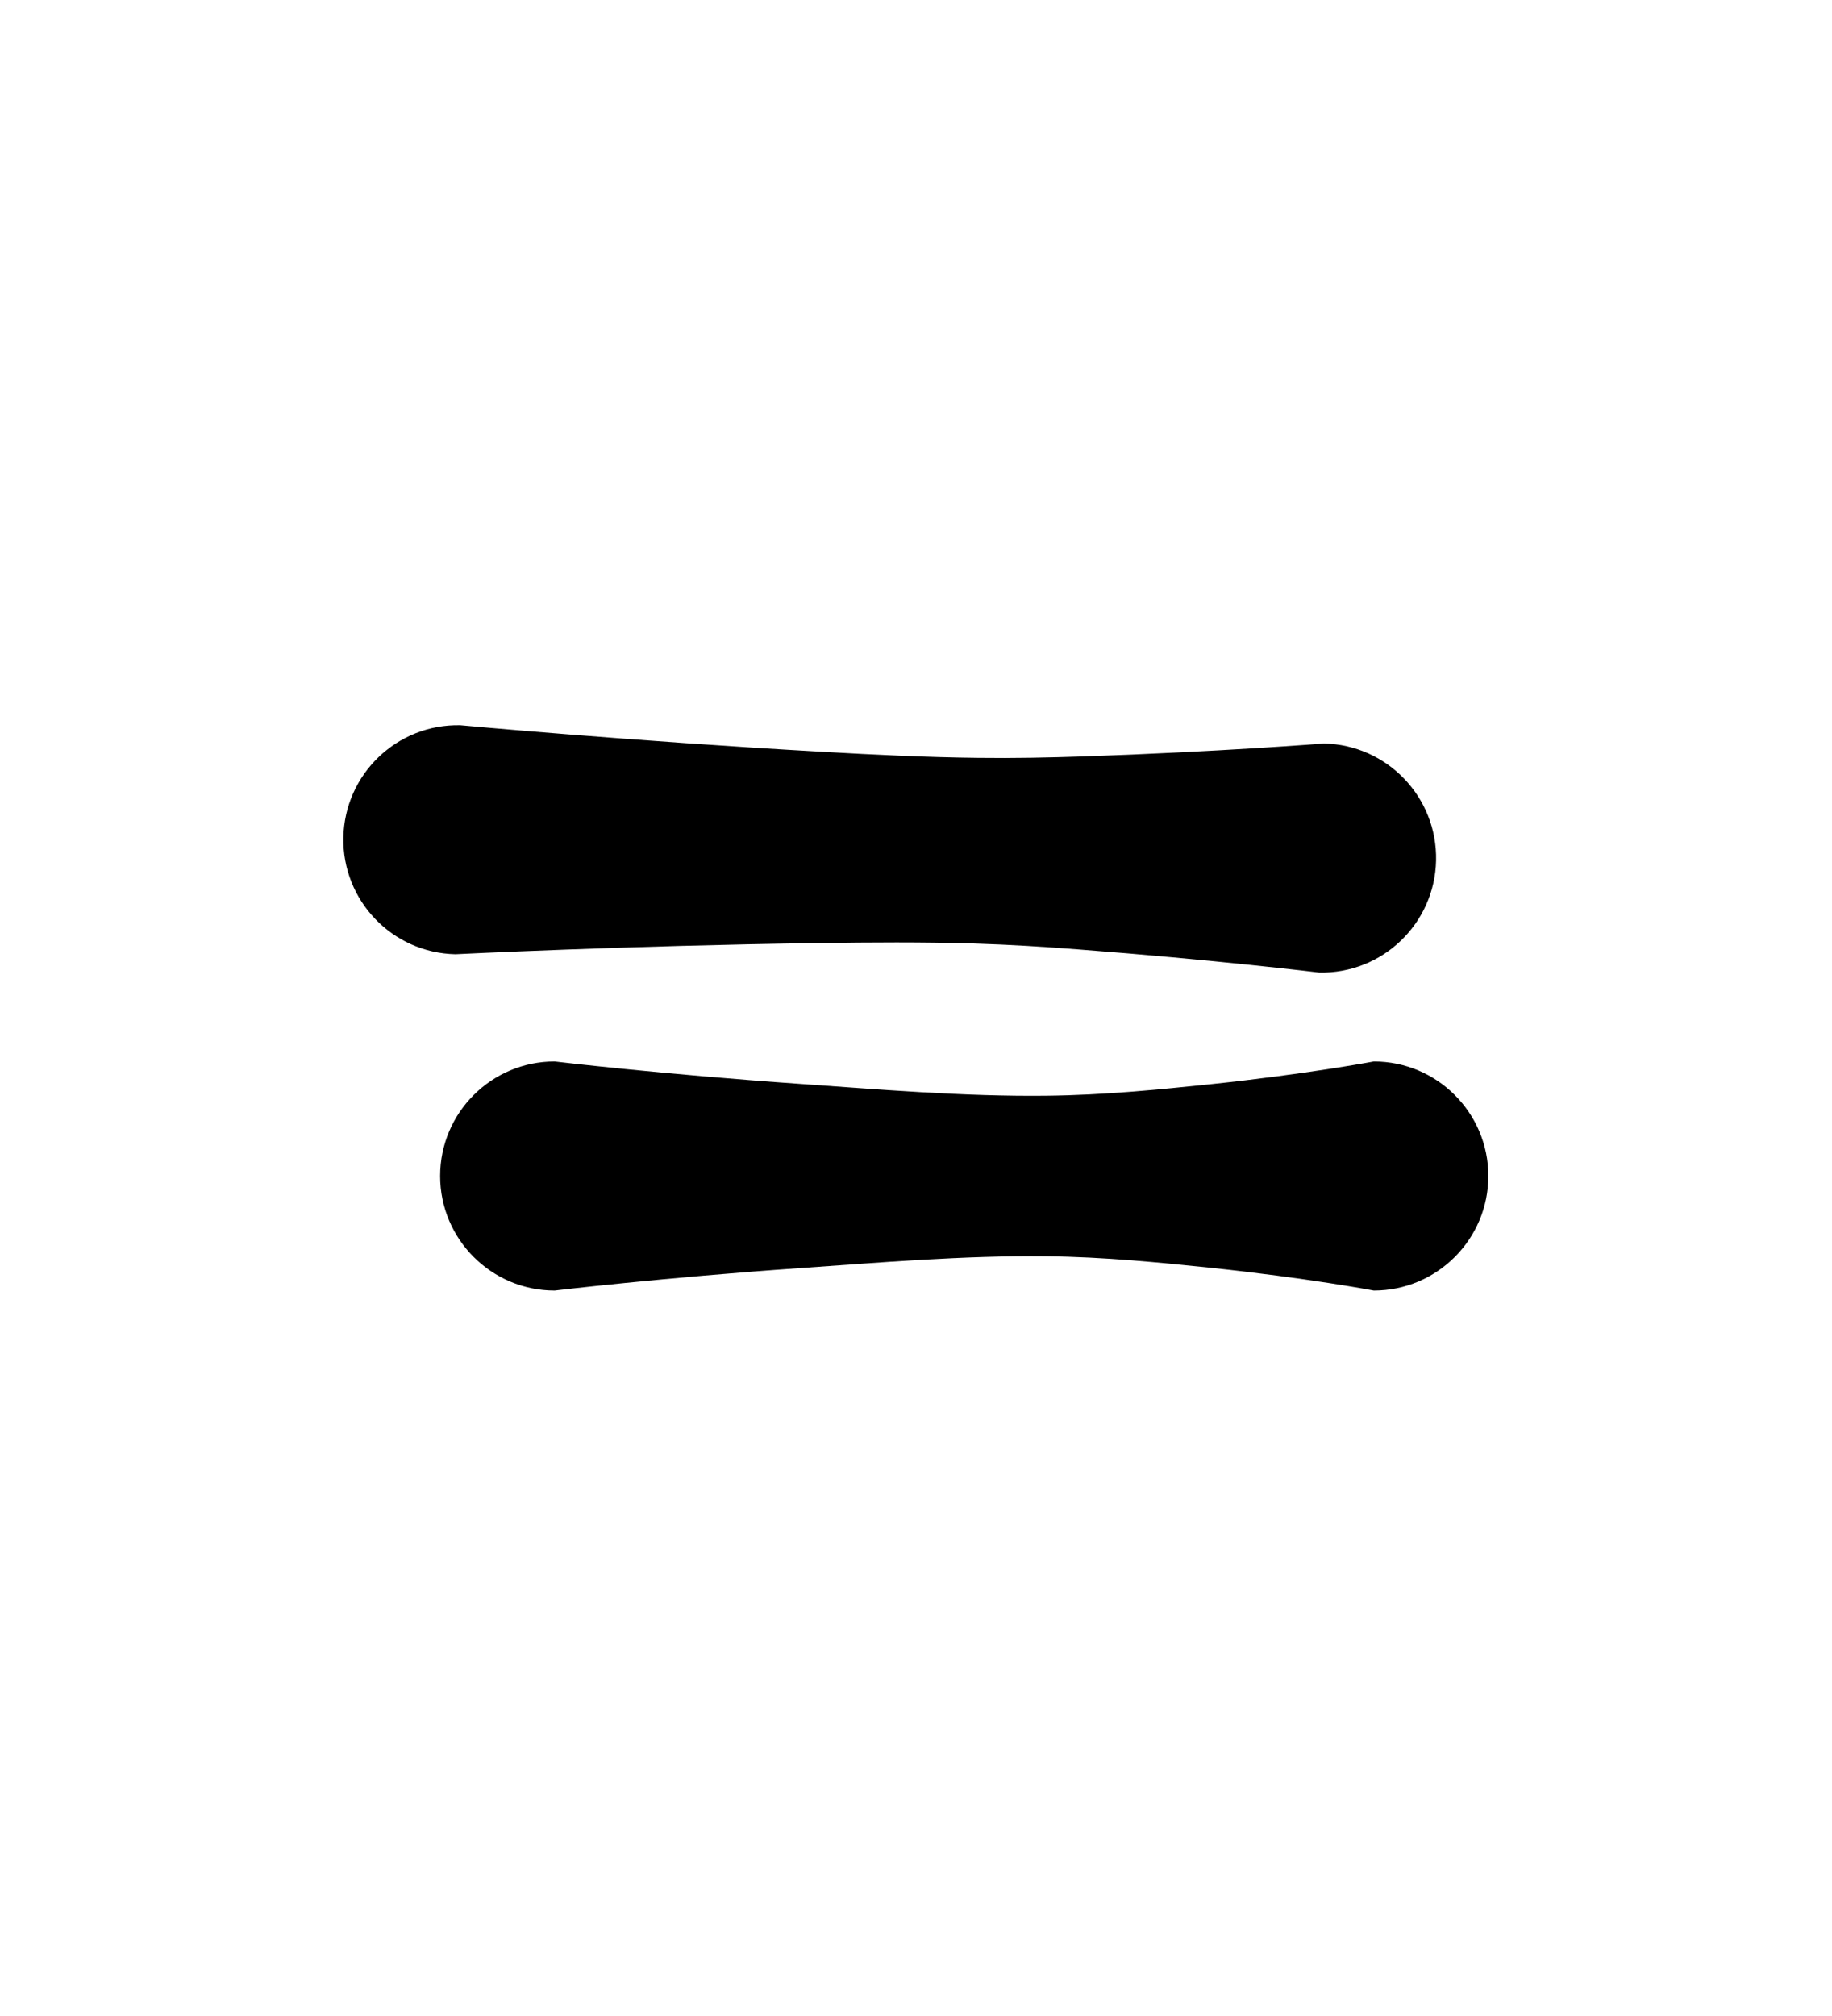 <?xml version="1.0" encoding="UTF-8"?>
<!DOCTYPE svg  PUBLIC '-//W3C//DTD SVG 1.1//EN'  'http://www.w3.org/Graphics/SVG/1.1/DTD/svg11.dtd'>
<svg clip-rule="evenodd" fill-rule="evenodd" stroke-linejoin="round" stroke-miterlimit="2" version="1.1" viewBox="0 0 200 220" xml:space="preserve" xmlns="http://www.w3.org/2000/svg">
    <g transform="translate(-600 -1320)">
        
            <g transform="translate(-1610.4)">
                
            </g>
            
            
            <g transform="translate(198.46 1103.9)">
                <g transform="translate(199.98 18.333)">
                    <g transform="translate(-198.46 -1103.9)">
                        <path d="m449.74 1405.8s18.78-0.94 39.648-1.22c5.623-0.08 11.395-0.12 16.979 0.05 3.903 0.12 7.706 0.36 11.307 0.64 14.98 1.14 26.361 2.53 26.361 2.53 6.898 0.15 12.616-5.34 12.762-12.23 0.146-6.9-5.335-12.62-12.232-12.77 0 0-11.43 0.91-26.445 1.42-3.61 0.12-7.419 0.2-11.323 0.15-5.587-0.06-11.352-0.34-16.967-0.66-20.836-1.17-39.56-2.9-39.56-2.9-6.898-0.15-12.616 5.33-12.762 12.23s5.335 12.61 12.232 12.76z"/>
                    
                    
                        <path d="m460.57 1442.5s11.712-1.4 26.83-2.45c8.431-0.59 17.86-1.39 26.83-1.29 6.433 0.07 12.552 0.7 17.886 1.25 10.659 1.12 17.887 2.49 17.887 2.49 6.899 0 12.5-5.6 12.5-12.5s-5.601-12.5-12.5-12.5c0 0-7.228 1.37-17.887 2.49-5.334 0.55-11.453 1.18-17.886 1.25-8.97 0.1-18.399-0.7-26.83-1.29-15.118-1.05-26.83-2.45-26.83-2.45-6.899 0-12.5 5.6-12.5 12.5s5.601 12.5 12.5 12.5z"/>
                    </g>
                </g>
            </g>
        
    </g>
</svg>
